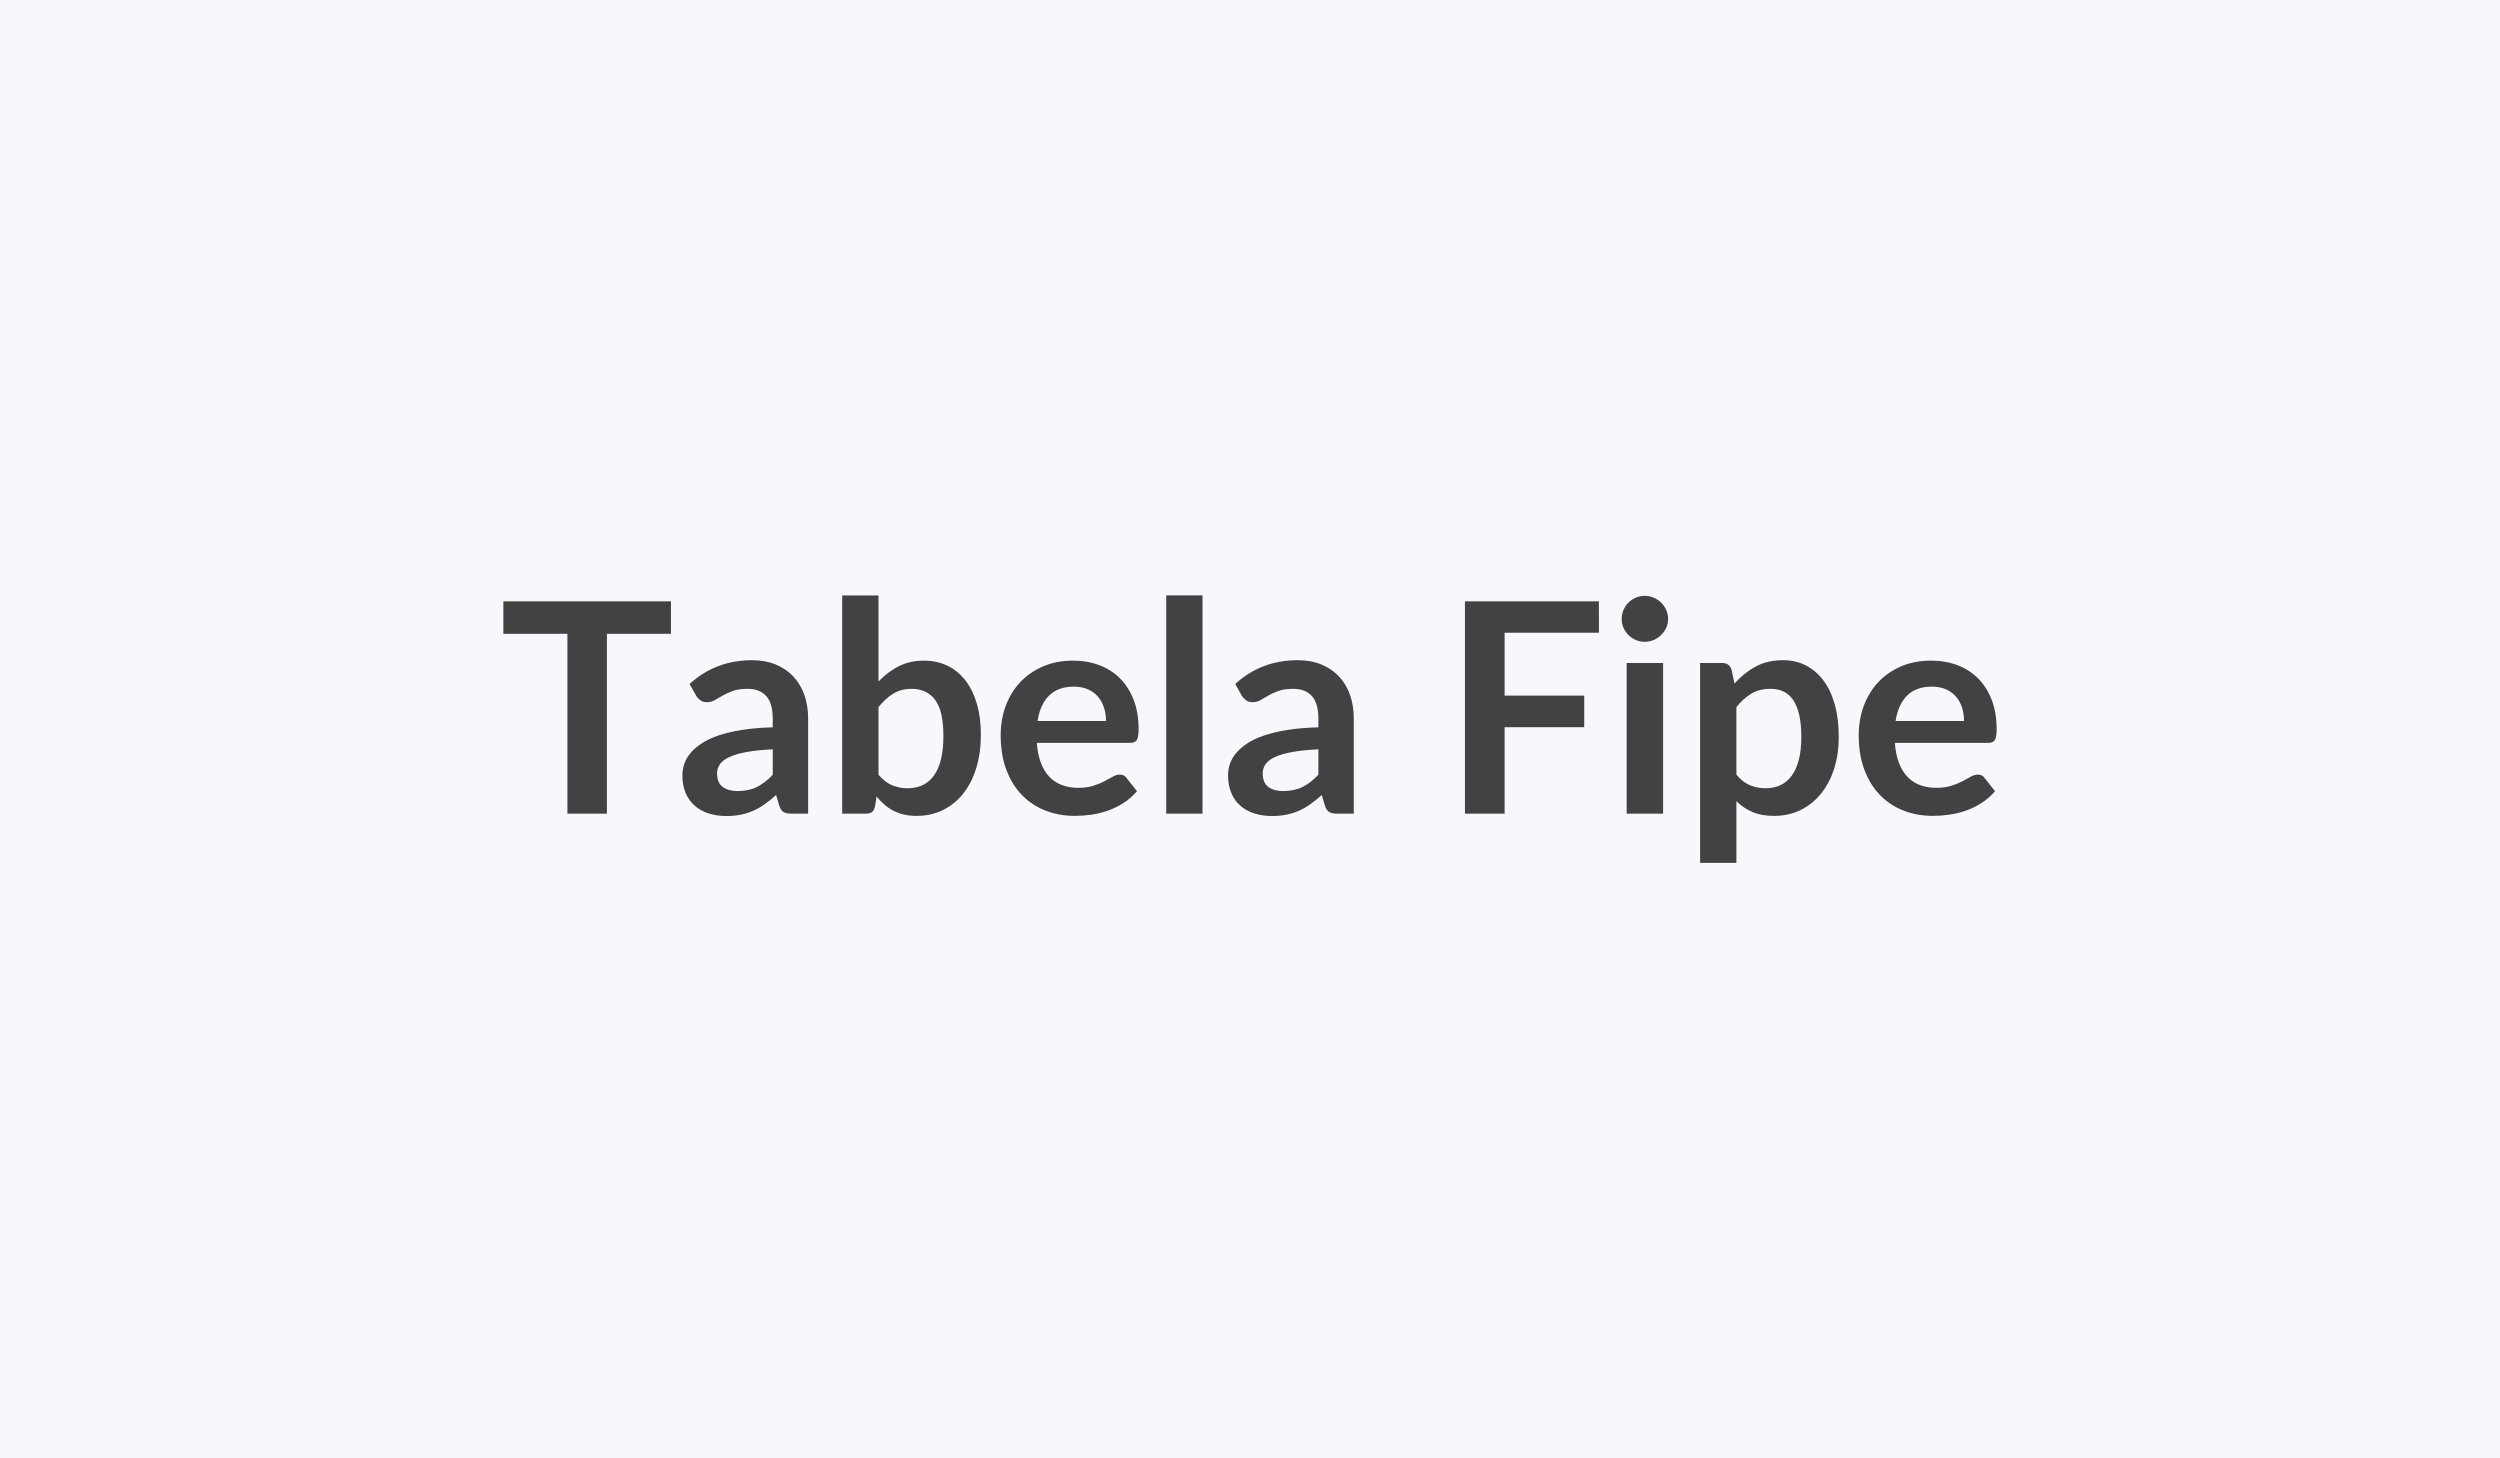 <svg xmlns="http://www.w3.org/2000/svg" width="1200" height="700" viewBox="0 0 1200 700"><rect width="100%" height="100%" fill="#F8F7FC"/><path fill="#424242" d="M322.055 288.63v15.58h-30.74v86.36h-18.96v-86.36h-30.74v-15.58zm48.86 83.26v-12.2q-7.55.35-12.69 1.31-5.15.95-8.25 2.43t-4.44 3.45q-1.34 1.98-1.34 4.3 0 4.58 2.71 6.56 2.72 1.97 7.09 1.97 5.36 0 9.27-1.94 3.91-1.93 7.65-5.88m-36.8-38-3.11-5.57q12.48-11.42 30.04-11.42 6.34 0 11.35 2.08 5 2.08 8.46 5.78 3.45 3.7 5.25 8.85 1.8 5.14 1.8 11.28v45.68h-7.9q-2.47 0-3.81-.74t-2.11-3l-1.55-5.21q-2.75 2.46-5.36 4.33t-5.43 3.14-6.03 1.94q-3.2.67-7.08.67-4.58 0-8.46-1.24-3.88-1.23-6.7-3.7-2.82-2.46-4.37-6.13t-1.55-8.53q0-2.75.92-5.46.91-2.72 2.99-5.19 2.08-2.46 5.4-4.65 3.31-2.19 8.14-3.81t11.24-2.64q6.42-1.02 14.67-1.23v-4.23q0-7.27-3.1-10.76-3.11-3.49-8.96-3.49-4.23 0-7.01.99-2.79.99-4.9 2.22-2.12 1.24-3.85 2.22-1.72.99-3.84.99-1.83 0-3.1-.95t-2.04-2.22m87.56 5.5v32.43q2.96 3.59 6.45 5.07t7.37 1.48q4.01 0 7.22-1.44 3.21-1.45 5.47-4.51 2.25-3.07 3.45-7.83t1.2-11.39q0-11.91-3.95-17.23-3.95-5.33-11.35-5.33-5.01 0-8.74 2.3-3.74 2.29-7.12 6.45m0-53.58v41.31q4.37-4.58 9.69-7.3 5.32-2.71 12.16-2.71 6.28 0 11.32 2.47 5.04 2.46 8.6 7.08t5.46 11.18q1.91 6.55 1.91 14.73 0 8.81-2.19 16t-6.24 12.31q-4.05 5.11-9.76 7.93t-12.69 2.82q-3.39 0-6.14-.67t-5.07-1.87q-2.33-1.2-4.27-2.93-1.94-1.72-3.7-3.84l-.78 4.87q-.42 1.83-1.44 2.6-1.02.78-2.78.78h-11.5V285.81zm76.35 60.27h32.85q0-3.38-.95-6.38-.95-2.99-2.86-5.25-1.9-2.25-4.82-3.56-2.93-1.3-6.81-1.3-7.54 0-11.88 4.3-4.33 4.3-5.53 12.19m44.41 10.51h-44.76q.42 5.57 1.97 9.62 1.55 4.06 4.09 6.7t6.03 3.95q3.49 1.3 7.72 1.3t7.29-.99q3.07-.98 5.36-2.18t4.02-2.19q1.73-.98 3.35-.98 2.18 0 3.24 1.62l5.01 6.34q-2.89 3.39-6.49 5.68-3.59 2.29-7.51 3.66-3.91 1.38-7.96 1.94-4.06.57-7.86.57-7.55 0-14.03-2.51-6.49-2.5-11.28-7.4-4.8-4.9-7.55-12.12-2.75-7.23-2.75-16.75 0-7.4 2.4-13.92t6.87-11.35q4.48-4.83 10.93-7.65t14.56-2.82q6.84 0 12.62 2.18 5.78 2.19 9.94 6.38 4.16 4.2 6.52 10.3t2.36 13.92q0 3.95-.84 5.32-.85 1.38-3.25 1.38m17.35-70.78h17.41v104.76h-17.41zm73.03 86.08v-12.2q-7.54.35-12.69 1.31-5.14.95-8.24 2.43-3.11 1.48-4.45 3.45-1.33 1.98-1.33 4.3 0 4.58 2.71 6.56 2.71 1.97 7.08 1.97 5.36 0 9.28-1.94 3.91-1.93 7.64-5.88m-36.8-38-3.1-5.57q12.48-11.42 30.03-11.42 6.35 0 11.36 2.08 5 2.08 8.46 5.78 3.45 3.7 5.25 8.85 1.8 5.14 1.8 11.28v45.68h-7.9q-2.47 0-3.81-.74t-2.11-3l-1.55-5.21q-2.75 2.46-5.36 4.33t-5.43 3.14-6.03 1.94-7.08.67q-4.59 0-8.46-1.24-3.88-1.23-6.7-3.7-2.82-2.46-4.37-6.13t-1.55-8.53q0-2.75.91-5.46.92-2.72 3-5.19 2.08-2.46 5.39-4.65 3.32-2.19 8.15-3.81t11.24-2.64q6.42-1.02 14.66-1.23v-4.23q0-7.27-3.1-10.76t-8.95-3.49q-4.23 0-7.02.99-2.78.99-4.9 2.22-2.11 1.24-3.84 2.22-1.72.99-3.84.99-1.83 0-3.1-.95t-2.05-2.22m171.46-30.18h-45.26v30.18h38.21v15.16h-38.21v41.52h-19.04V288.63h64.3zm13.32 14.53h17.49v72.33h-17.49zm19.89-21.08q0 2.25-.92 4.23-.92 1.97-2.43 3.45-1.52 1.48-3.56 2.36-2.05.88-4.37.88-2.26 0-4.27-.88t-3.49-2.36-2.36-3.45q-.88-1.98-.88-4.23 0-2.33.88-4.37.88-2.05 2.36-3.53t3.49-2.36 4.27-.88q2.32 0 4.37.88 2.04.88 3.56 2.36 1.51 1.48 2.43 3.53.92 2.04.92 4.37m32.78 42.23v32.43q2.96 3.59 6.45 5.07t7.58 1.48q3.95 0 7.12-1.48t5.39-4.51 3.42-7.65 1.2-10.89q0-6.35-1.02-10.75-1.03-4.41-2.93-7.16t-4.62-4.02q-2.71-1.27-6.17-1.27-5.42 0-9.23 2.3-3.81 2.29-7.19 6.45m-2.33-17.98 1.41 6.7q4.44-5.01 10.08-8.11t13.26-3.1q5.92 0 10.82 2.46 4.9 2.47 8.46 7.16t5.5 11.56q1.94 6.88 1.94 15.76 0 8.11-2.19 15.02-2.18 6.9-6.24 11.98-4.05 5.08-9.8 7.93-5.74 2.86-12.86 2.86-6.07 0-10.37-1.87t-7.68-5.18v29.61h-17.42v-95.95h10.65q3.38 0 4.44 3.17m78.75 24.67h32.85q0-3.38-.95-6.38-.95-2.99-2.85-5.25-1.91-2.25-4.83-3.56-2.93-1.3-6.81-1.3-7.54 0-11.88 4.3-4.33 4.3-5.53 12.19m44.41 10.51h-44.76q.42 5.57 1.97 9.62 1.55 4.06 4.09 6.7t6.03 3.95q3.49 1.3 7.72 1.3t7.29-.99q3.07-.98 5.36-2.18t4.02-2.19q1.73-.98 3.35-.98 2.19 0 3.24 1.62l5.01 6.34q-2.89 3.39-6.49 5.68-3.59 2.29-7.51 3.66-3.91 1.38-7.96 1.94-4.06.57-7.86.57-7.55 0-14.03-2.51-6.49-2.5-11.28-7.4-4.8-4.9-7.55-12.12-2.75-7.23-2.75-16.75 0-7.4 2.4-13.92t6.87-11.35q4.48-4.83 10.93-7.65t14.56-2.82q6.84 0 12.62 2.18 5.78 2.19 9.94 6.38 4.16 4.2 6.52 10.3t2.36 13.92q0 3.95-.84 5.32-.85 1.38-3.25 1.38"/></svg>